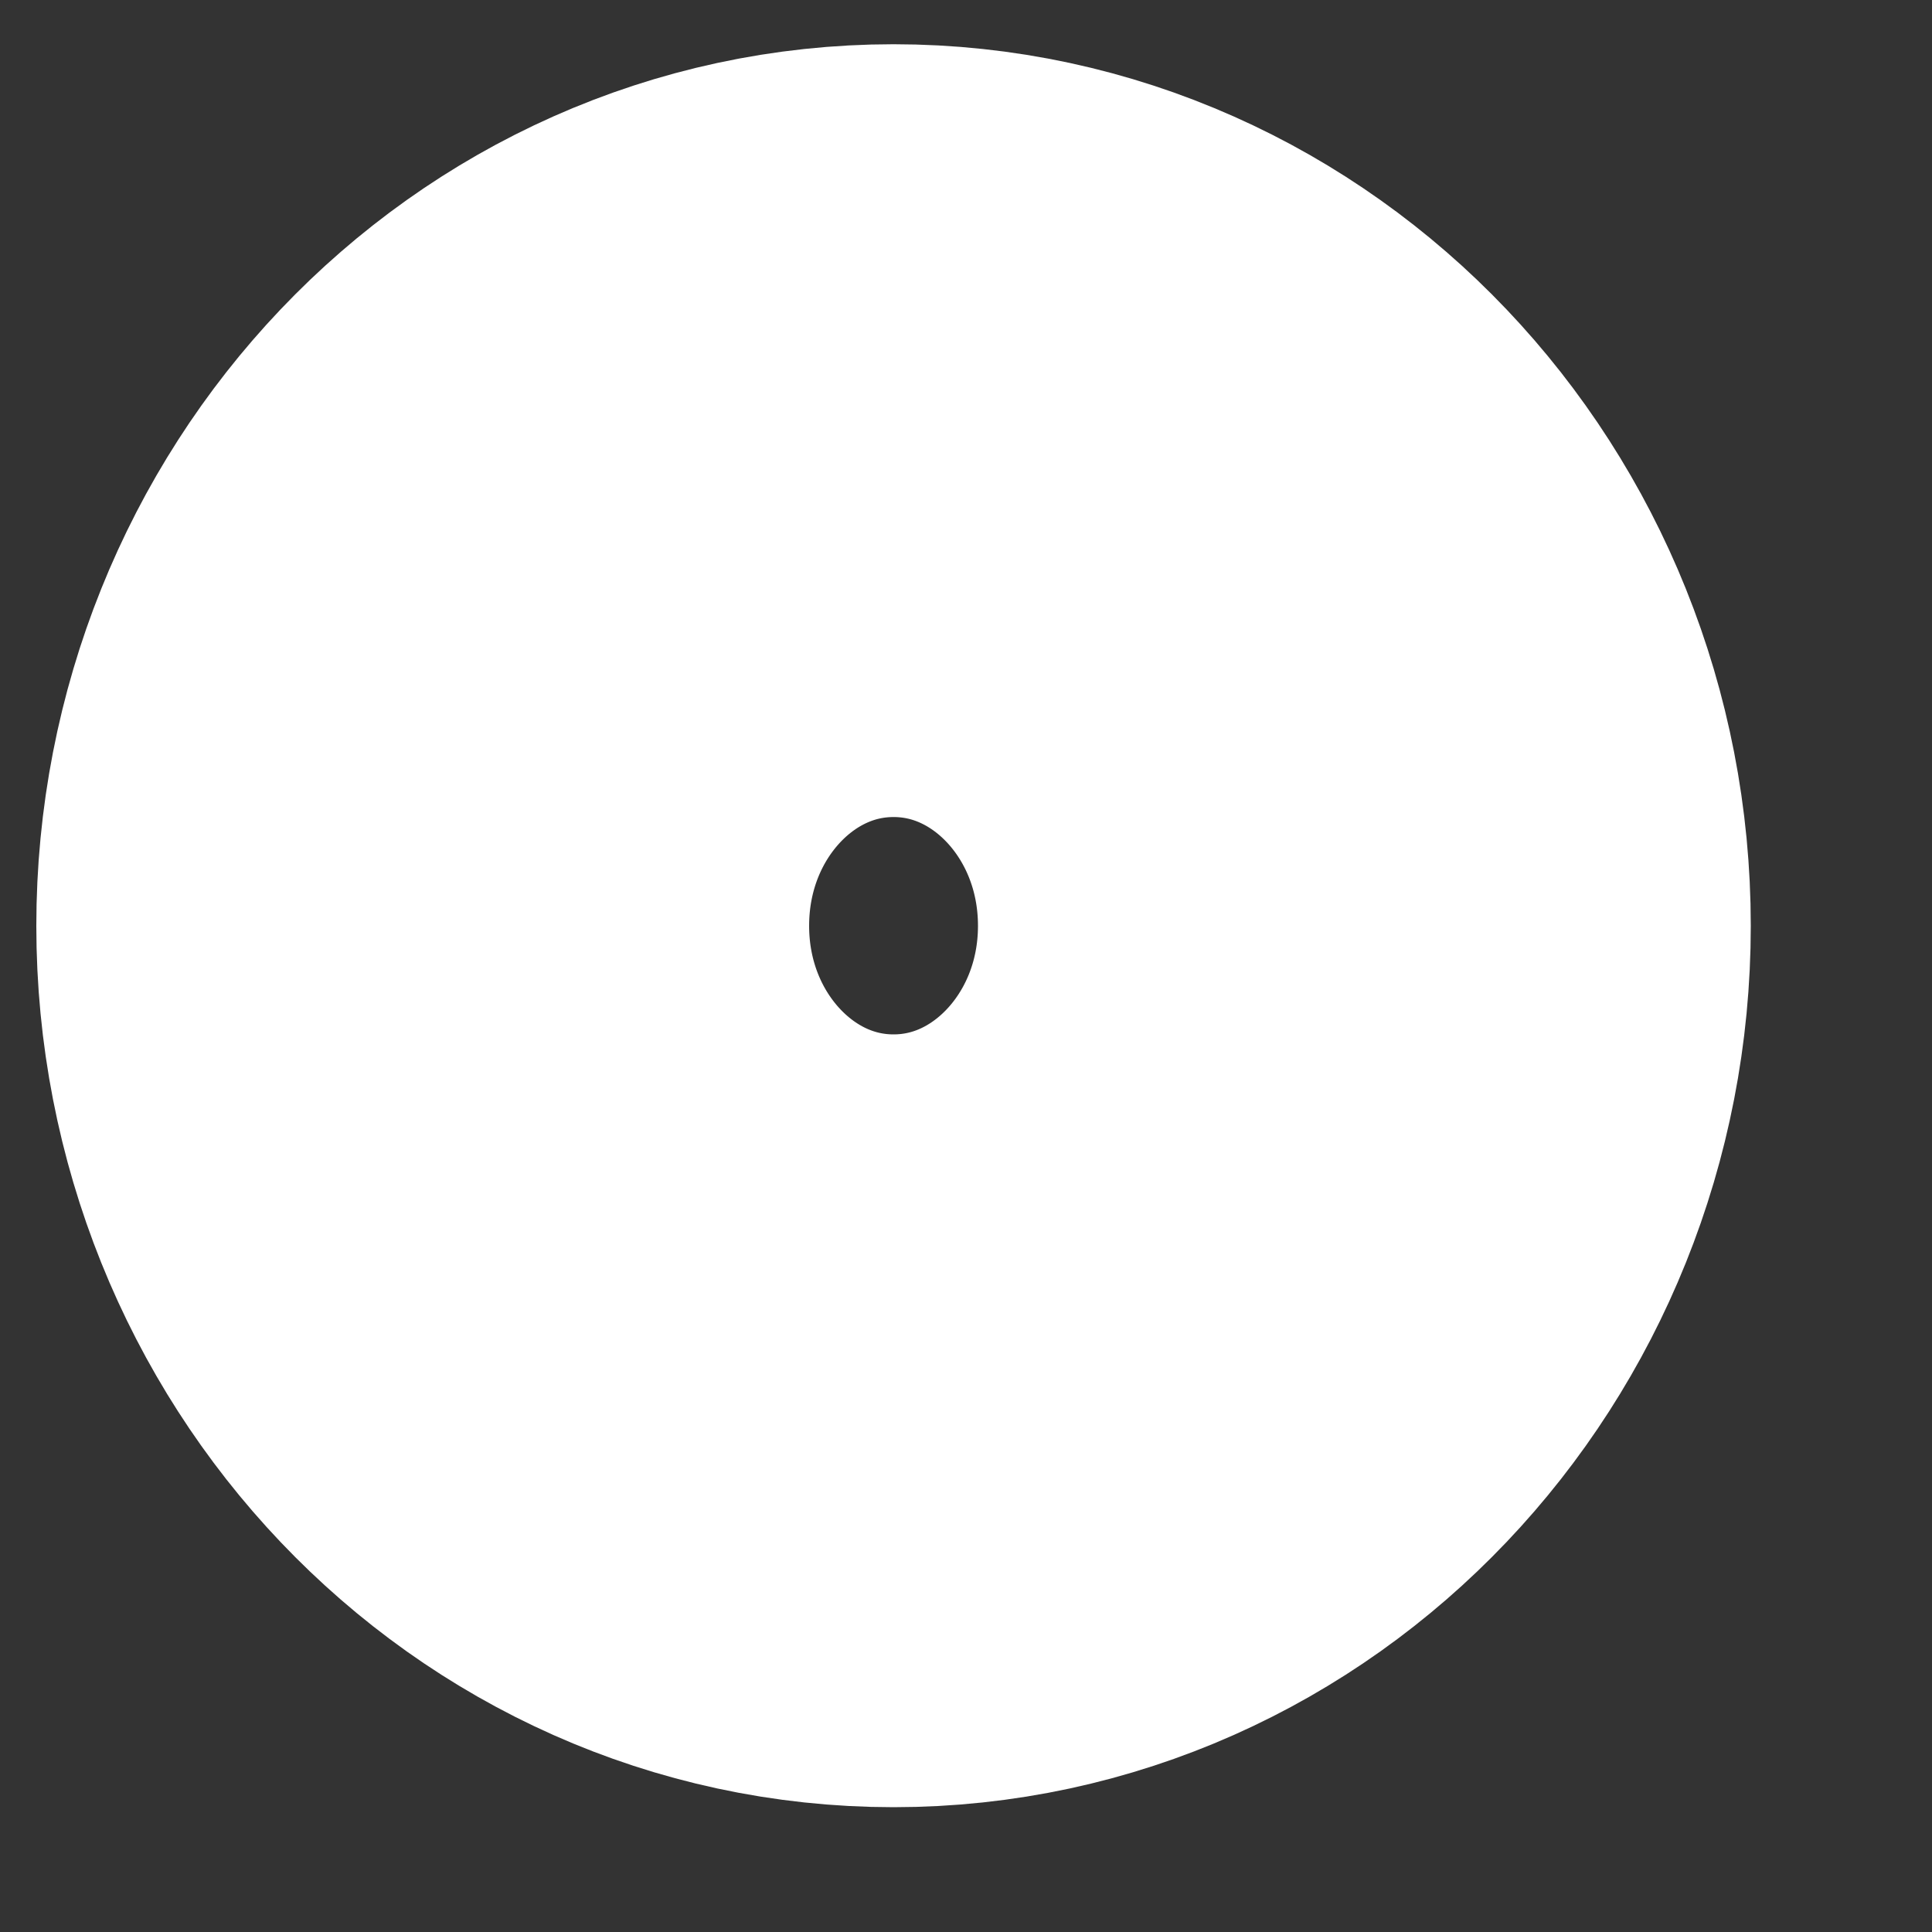 <?xml version="1.0" encoding="UTF-8" standalone="no"?><svg width='10' height='10' viewBox='0 0 10 10' fill='none' xmlns='http://www.w3.org/2000/svg'>
<rect x="0" y="0" width="10" height="10" fill="#333333" stroke="none"/>
<path d='M4.625 7.354C5.971 7.354 7.062 6.207 7.062 4.792C7.062 3.376 5.971 2.229 4.625 2.229C3.279 2.229 2.188 3.376 2.188 4.792C2.188 6.207 3.279 7.354 4.625 7.354Z' stroke='white' stroke-width='4'/>
</svg>
